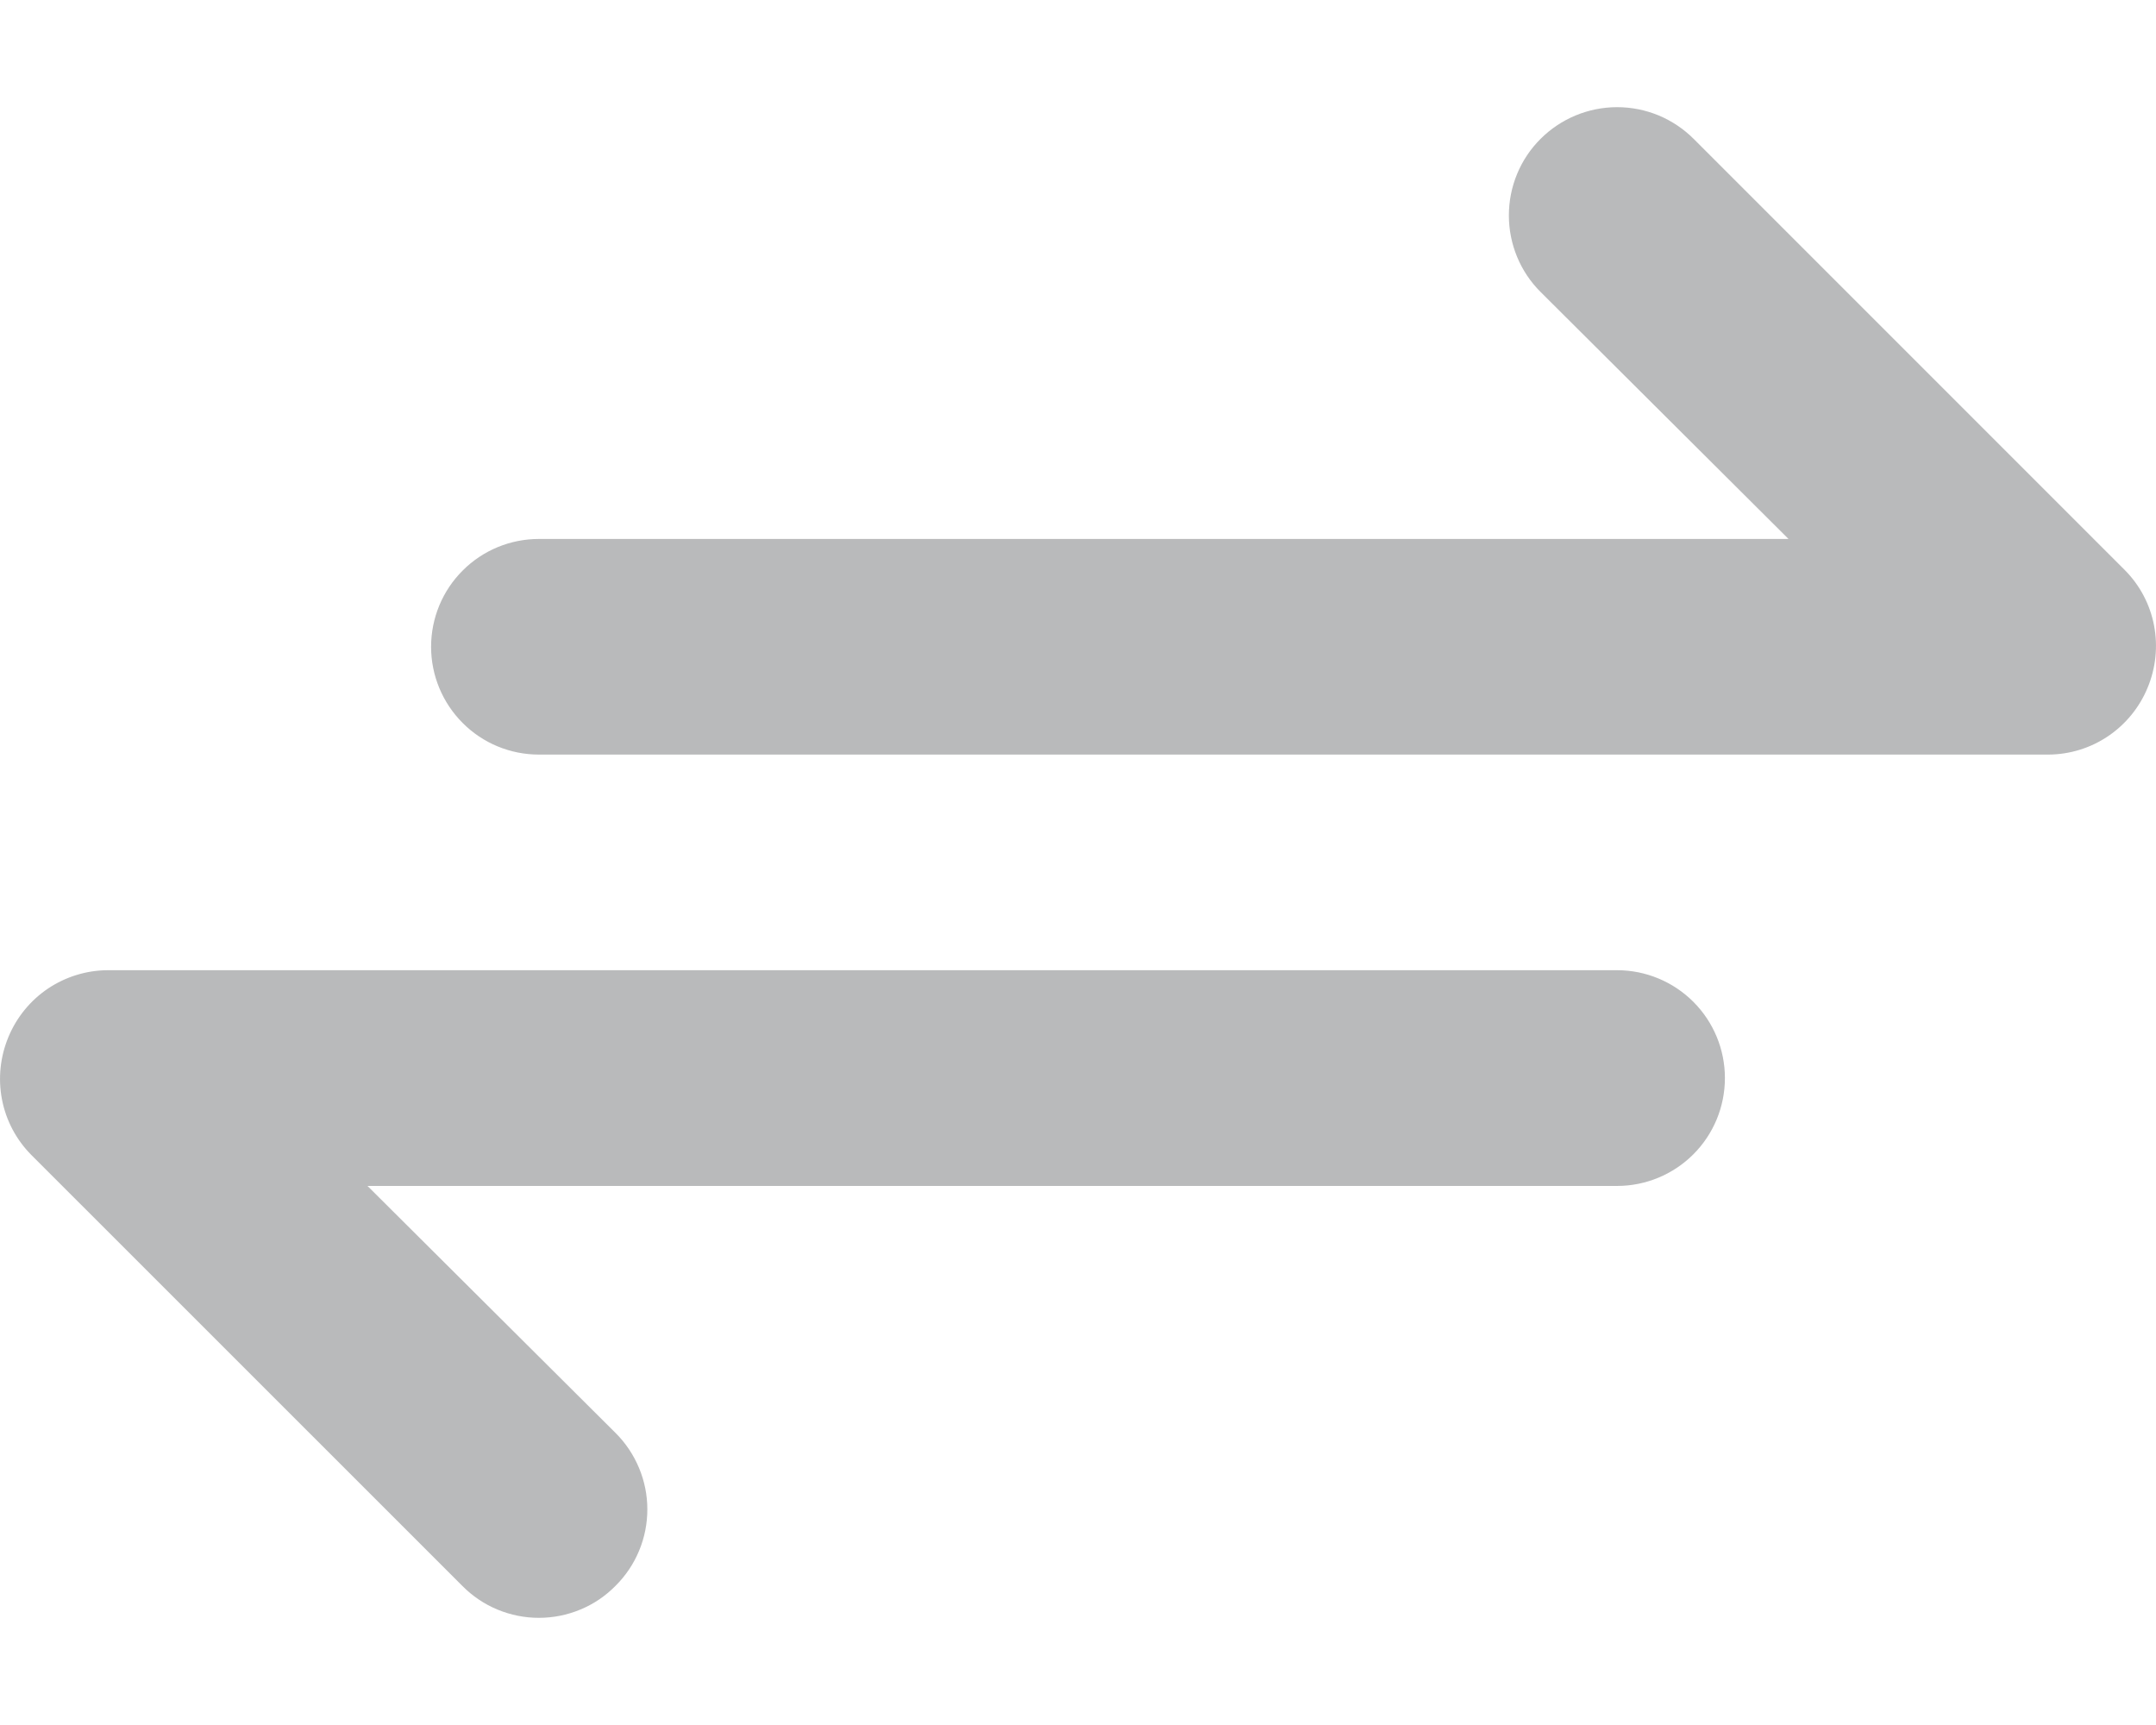 <svg width="20" height="16" viewBox="0 0 20 16" fill="none" xmlns="http://www.w3.org/2000/svg">
<path d="M19.712 5.289L15.711 1.288C15.618 1.195 15.507 1.121 15.385 1.07C15.263 1.02 15.133 0.994 15.001 0.994C14.735 0.994 14.479 1.1 14.291 1.288C14.102 1.476 13.997 1.732 13.997 1.998C13.997 2.264 14.102 2.52 14.291 2.708L16.591 4.999H4.999C4.734 4.999 4.479 5.104 4.292 5.292C4.104 5.479 3.999 5.734 3.999 5.999C3.999 6.264 4.104 6.518 4.292 6.706C4.479 6.894 4.734 6.999 4.999 6.999H19.002C19.199 6.998 19.392 6.939 19.556 6.828C19.719 6.718 19.847 6.561 19.922 6.379C19.998 6.197 20.019 5.996 19.982 5.802C19.945 5.608 19.851 5.429 19.712 5.289ZM15.001 8.999H0.998C0.801 9 0.608 9.06 0.444 9.17C0.281 9.28 0.153 9.437 0.078 9.619C0.002 9.802 -0.019 10.002 0.018 10.196C0.055 10.39 0.149 10.569 0.288 10.71L4.289 14.71C4.382 14.804 4.493 14.879 4.614 14.929C4.736 14.98 4.867 15.006 4.999 15.006C5.131 15.006 5.262 14.98 5.384 14.929C5.506 14.879 5.616 14.804 5.709 14.71C5.803 14.617 5.877 14.507 5.928 14.385C5.979 14.263 6.005 14.132 6.005 14C6.005 13.868 5.979 13.738 5.928 13.616C5.877 13.494 5.803 13.383 5.709 13.29L3.409 11H15.001C15.266 11 15.521 10.894 15.708 10.707C15.896 10.519 16.001 10.265 16.001 9.999C16.001 9.734 15.896 9.48 15.708 9.292C15.521 9.105 15.266 8.999 15.001 8.999Z" fill="#B9BABB"/>
</svg>
